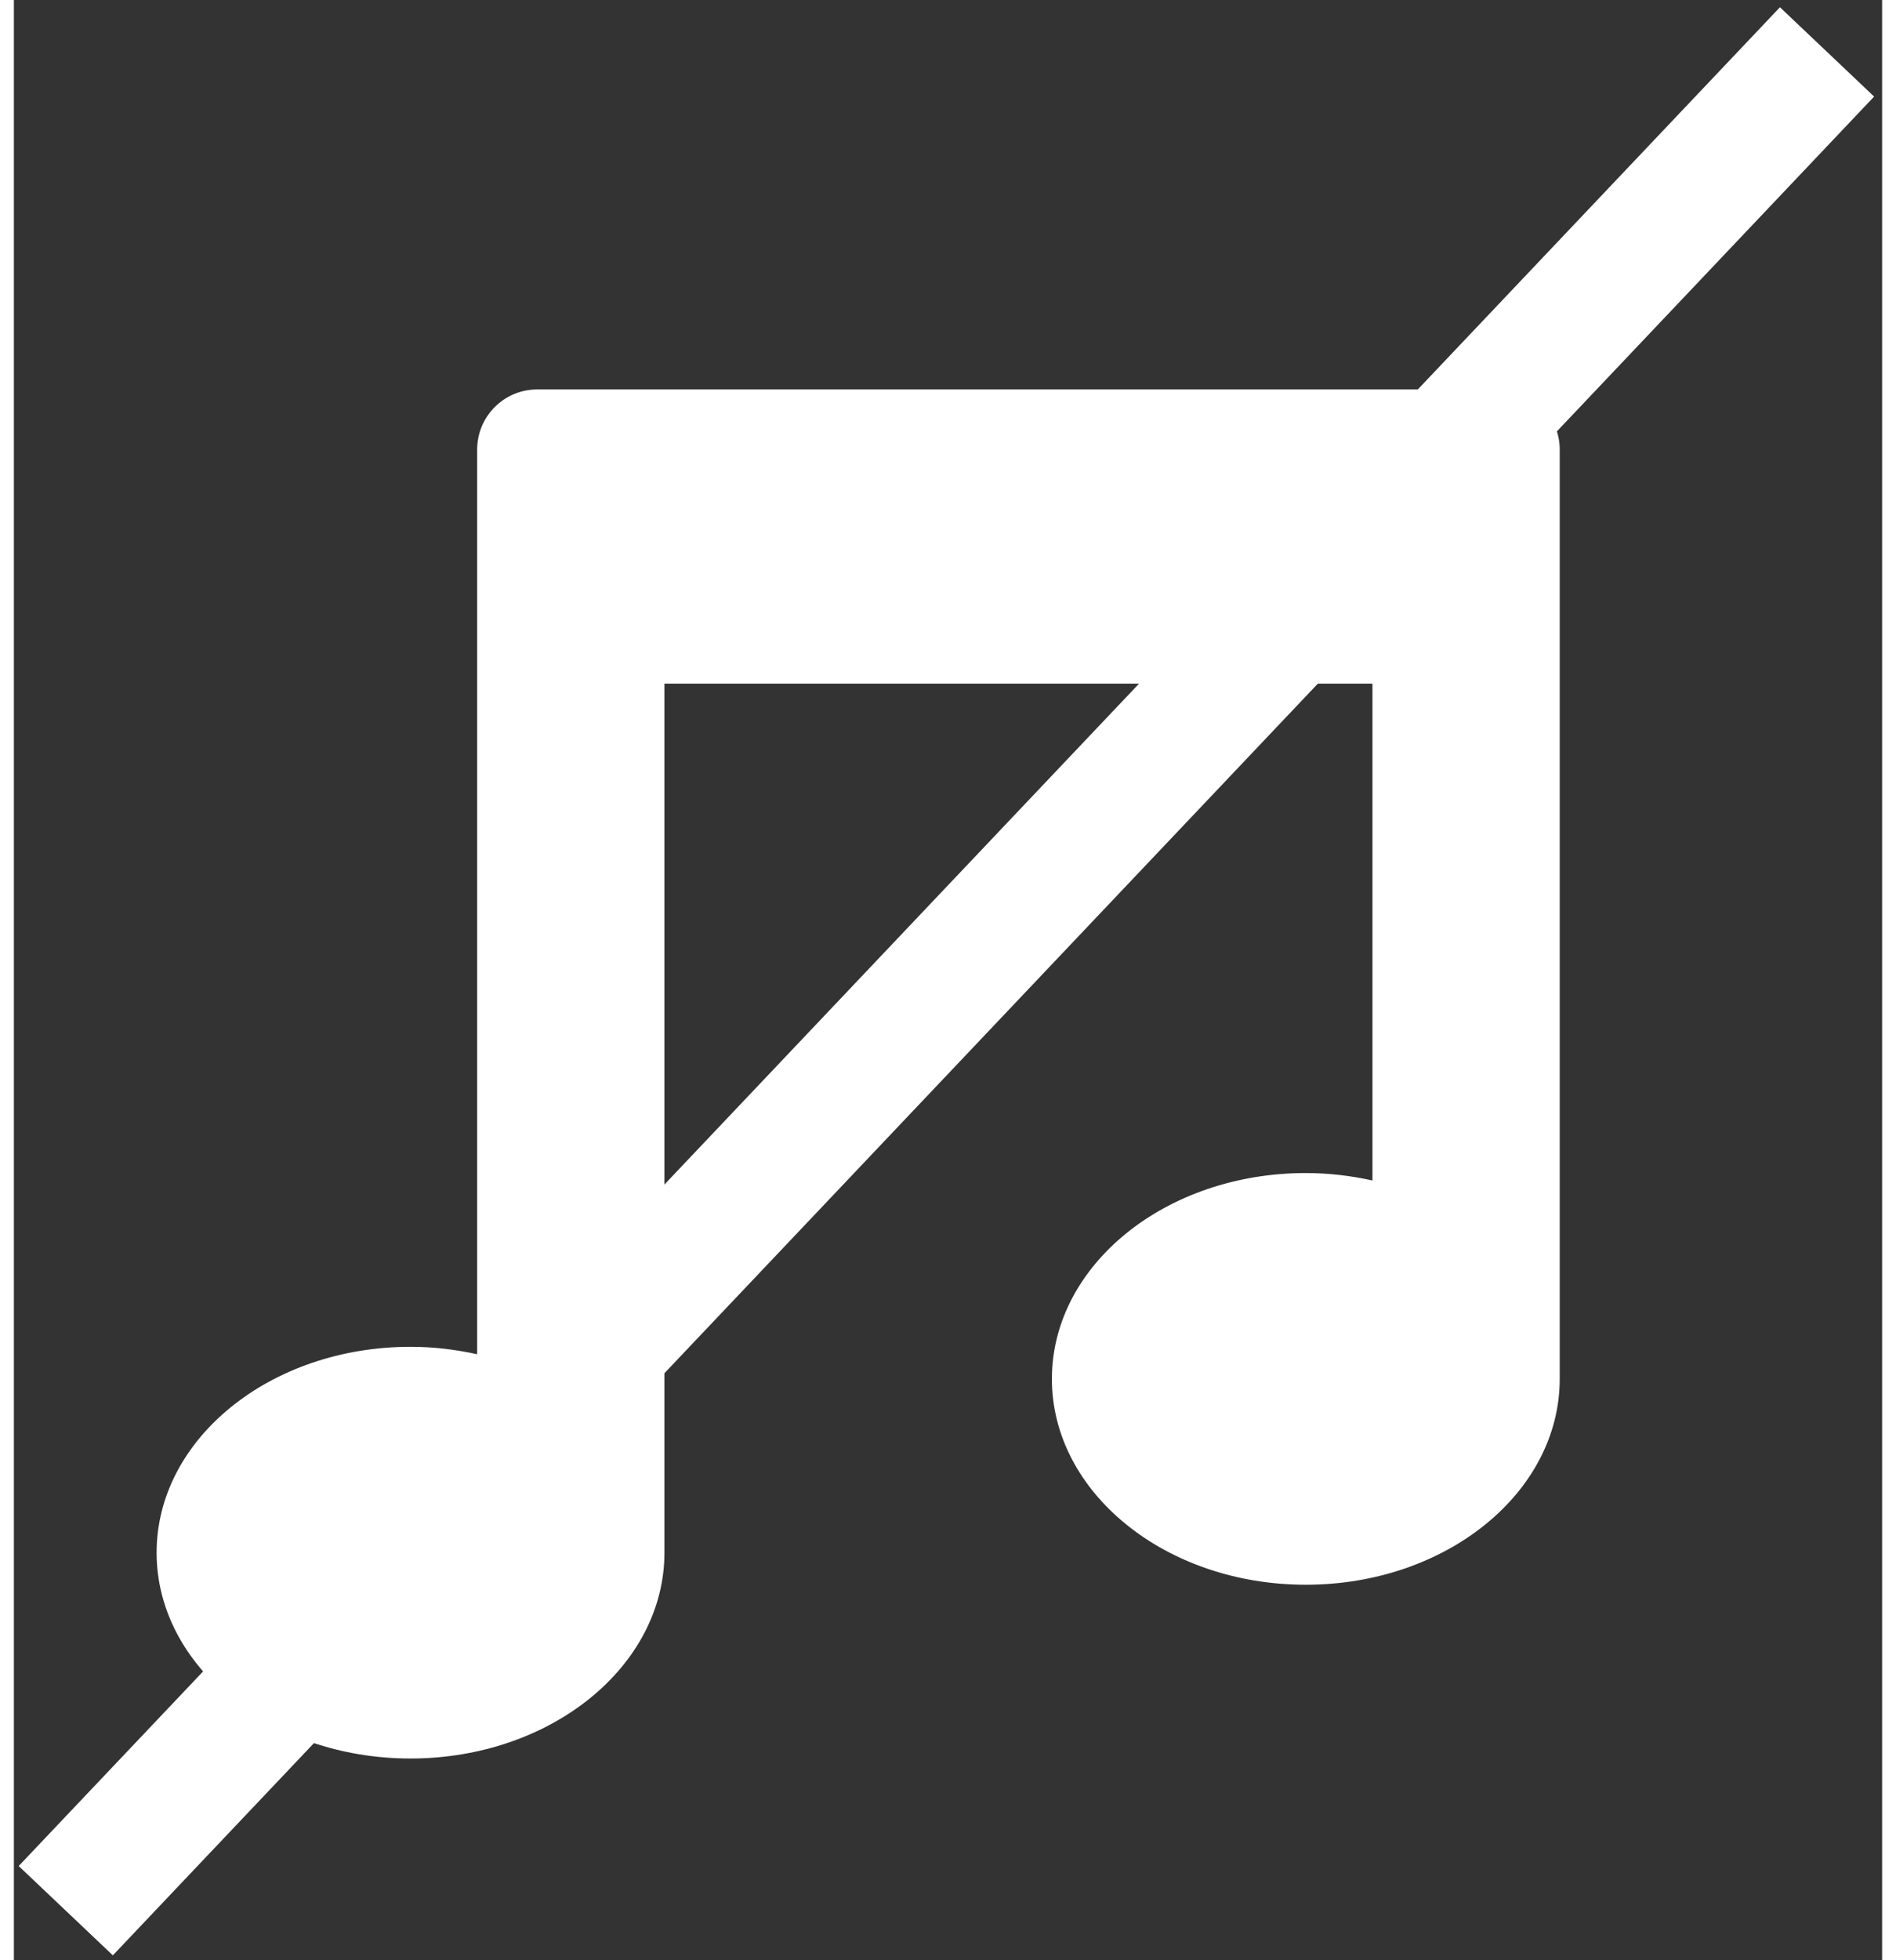 <svg version="1.2" xmlns="http://www.w3.org/2000/svg" viewBox="0 0 4148 4350" width="30" height="31">
	<rect x="0" y="0" width="4148" height="4350" fill="#333333" stroke="none"/>
	<title>music_disabled_icon-svg</title>
	<style>
		.s0 { fill: #ffffff } 
		.s1 { fill: none;stroke: #ffffff;stroke-width: 288.1 } 
	</style>
	<path id="Layer" class="s0" d="m3298.7 864.2h-2136.7c-73.7 0-133.4 59.8-133.4 133.5v2007.5c-47.3-10.4-96.7-16.5-148-16.5-311.3 0-563.7 204.5-563.7 456.8 0 252.3 252.4 456.8 563.7 456.8 311.3 0 563.8-204.5 563.8-456.8v-1928.5h1572v1102.6c-47.2-10.4-96.7-16.5-148-16.5-311.3 0-563.7 204.5-563.7 456.9 0 252.3 252.4 456.7 563.7 456.7 311.4 0 563.8-204.4 563.8-456.7v-2062.3c0-73.7-59.8-133.4-133.5-133.5z"/>
	<path id="Layer" class="s1" d="m115.2 4240l3910.5-4124.8"/>
</svg>